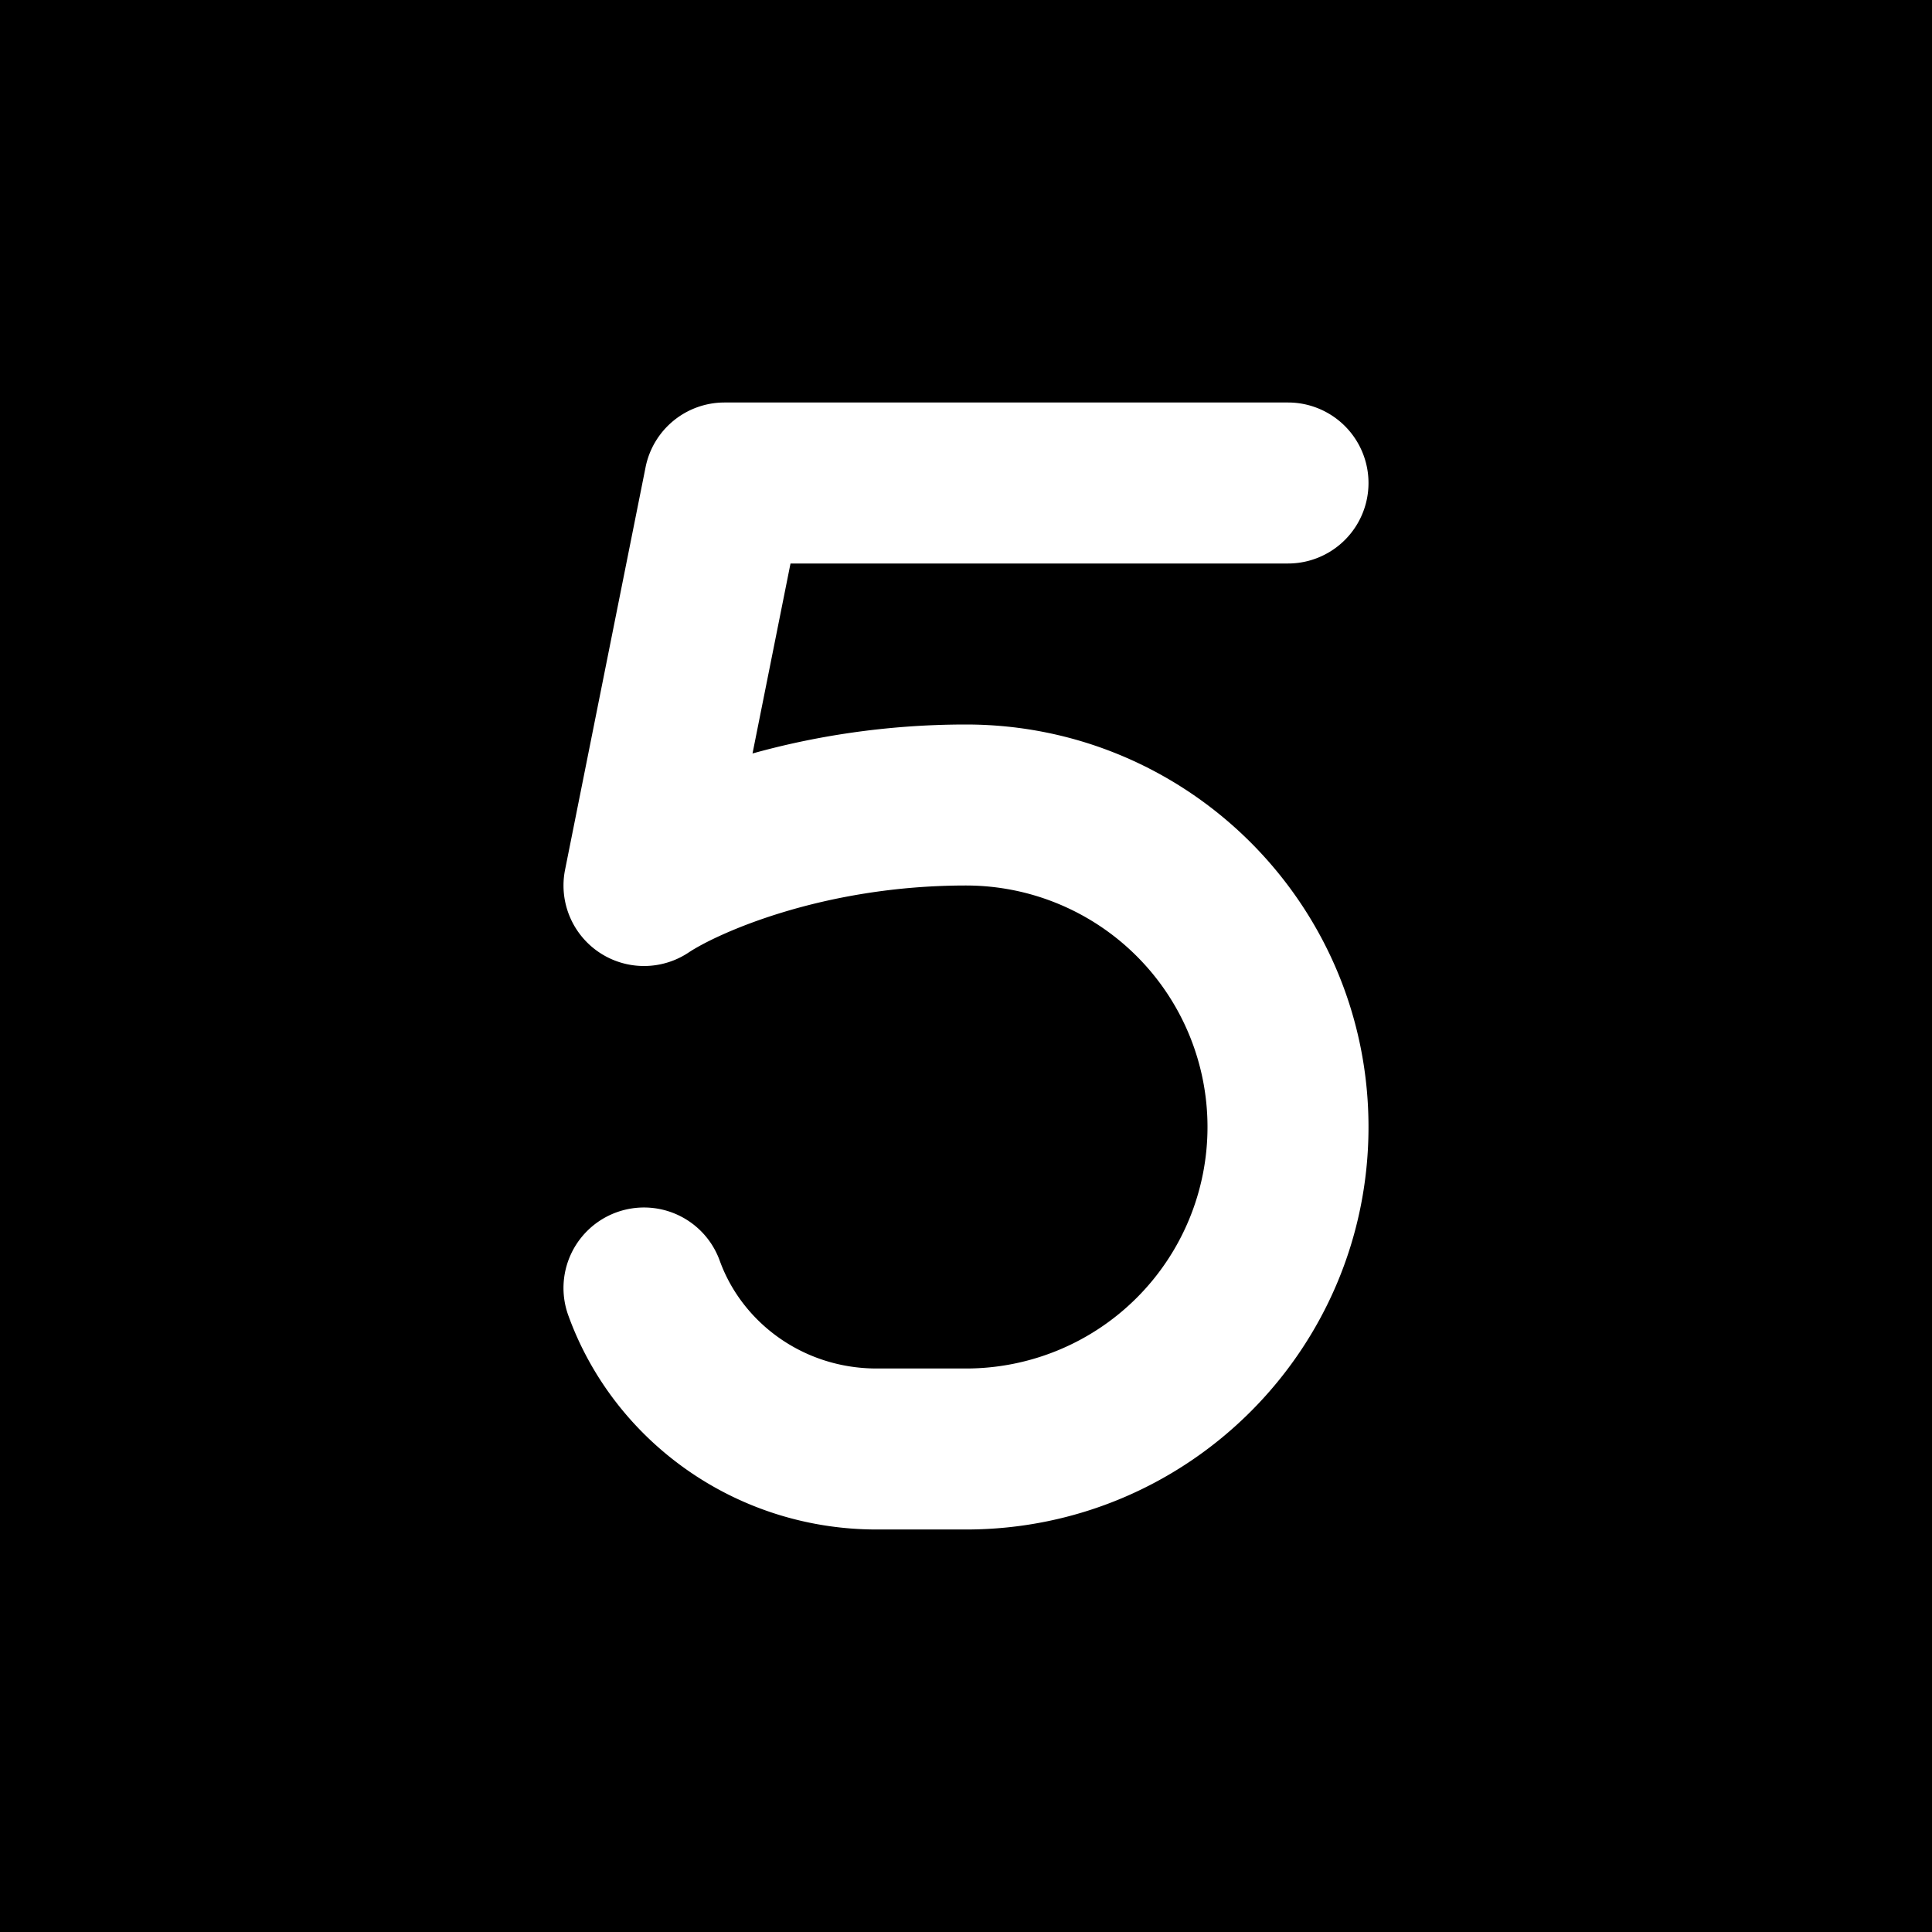 <svg xmlns="http://www.w3.org/2000/svg" xmlns:xlink="http://www.w3.org/1999/xlink" width="48" height="48" viewBox="0 0 48 48"><g fill="none"><g clip-path="url(#healthicons5Negative0)"><path fill="currentColor" fill-rule="evenodd" d="M48 0H0v48h48zM32 10a2 2 0 1 1 0 4H19.64l-.944 4.72c1.489-.416 3.29-.72 5.304-.72c5.523 0 10 4.477 10 10s-4.477 10-10 10h-2.218c-3.516 0-6.537-2.202-7.663-5.32a2 2 0 0 1 3.762-1.36c.557 1.543 2.078 2.68 3.9 2.68H24a6 6 0 0 0 0-12c-3.605 0-6.219 1.216-6.89 1.664a2 2 0 0 1-3.071-2.056l2-10A2 2 0 0 1 18 10z" clip-rule="evenodd"/></g><defs><clipPath id="healthicons5Negative0"><path d="M0 0h48v48H0z"/></clipPath></defs></g></svg>
